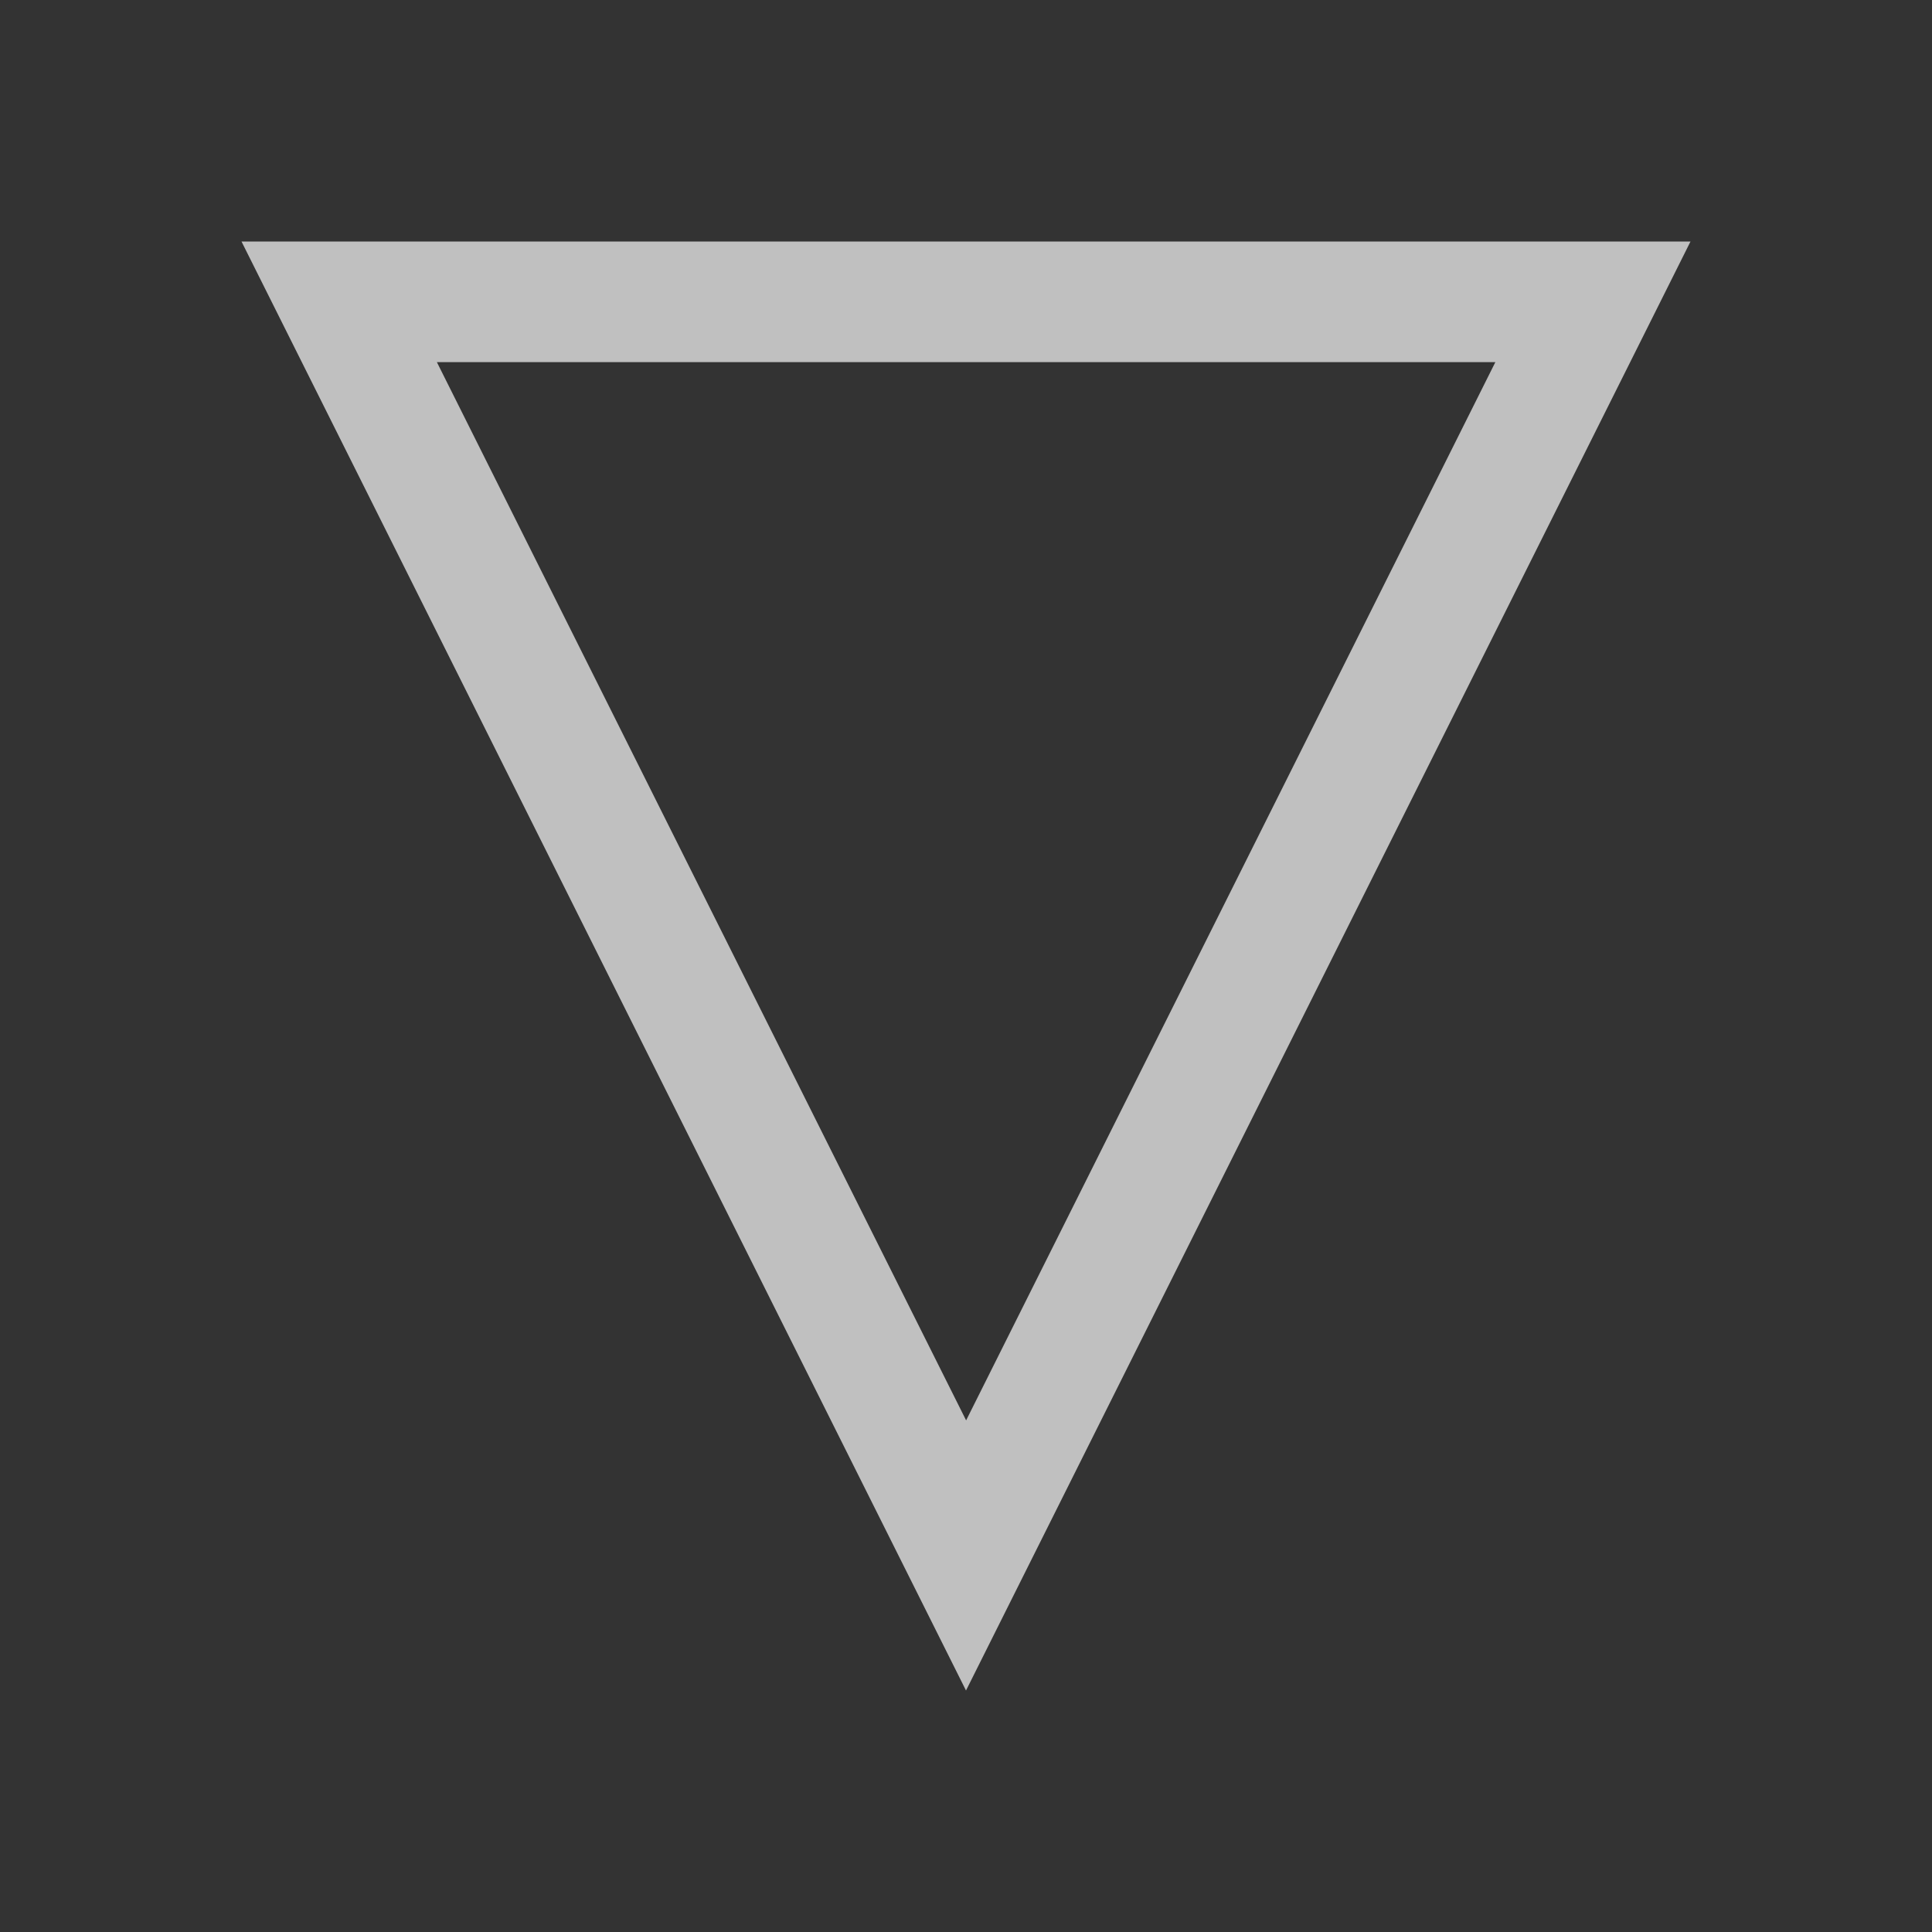 <svg xmlns="http://www.w3.org/2000/svg" viewBox="0 0 16 16">
    <rect x="0" y="0" width="16" height="16" fill="#333333" stroke="none"/>
    <path d="M8 14 2 2h12zm.001-2.237 4.383-8.764H3.618z" style="fill:currentColor;fill-opacity:1;stroke:none;color:#fdfdfd;opacity:.7"/>
</svg>
